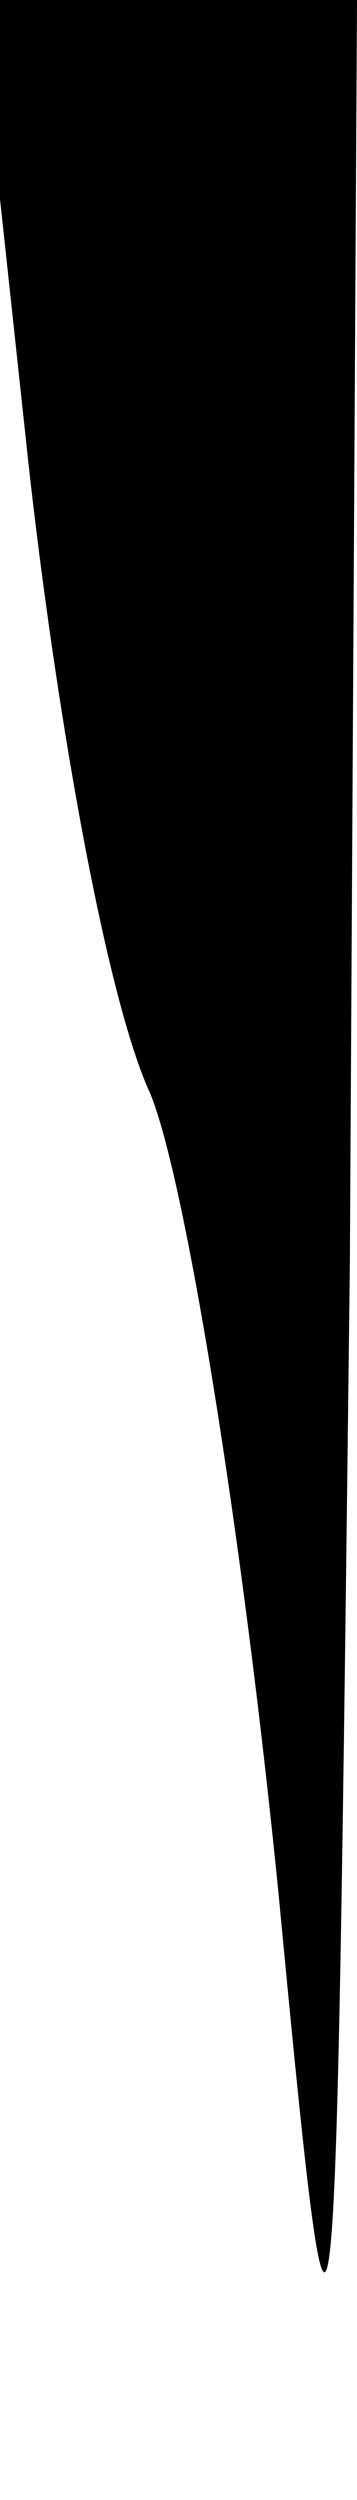 <?xml version="1.0" standalone="no"?>
<!DOCTYPE svg PUBLIC "-//W3C//DTD SVG 20010904//EN"
 "http://www.w3.org/TR/2001/REC-SVG-20010904/DTD/svg10.dtd">
<svg version="1.0" xmlns="http://www.w3.org/2000/svg"
 width="5pt" height="35pt" viewBox="0 0 5 35"
 preserveAspectRatio="xMidYMid meet">
<g transform="translate(0,35) scale(0.1,-0.1)"
fill="#000000" stroke="none">
<path fill="#000000" stroke="none" d="M4 285 c4 -36 11 -75 17 -88 5 -12 13
-62 18 -112 8 -84 8 -78 10 88 l1 177 -26 0 -27 0 7 -65z"/>
</g>
</svg>
